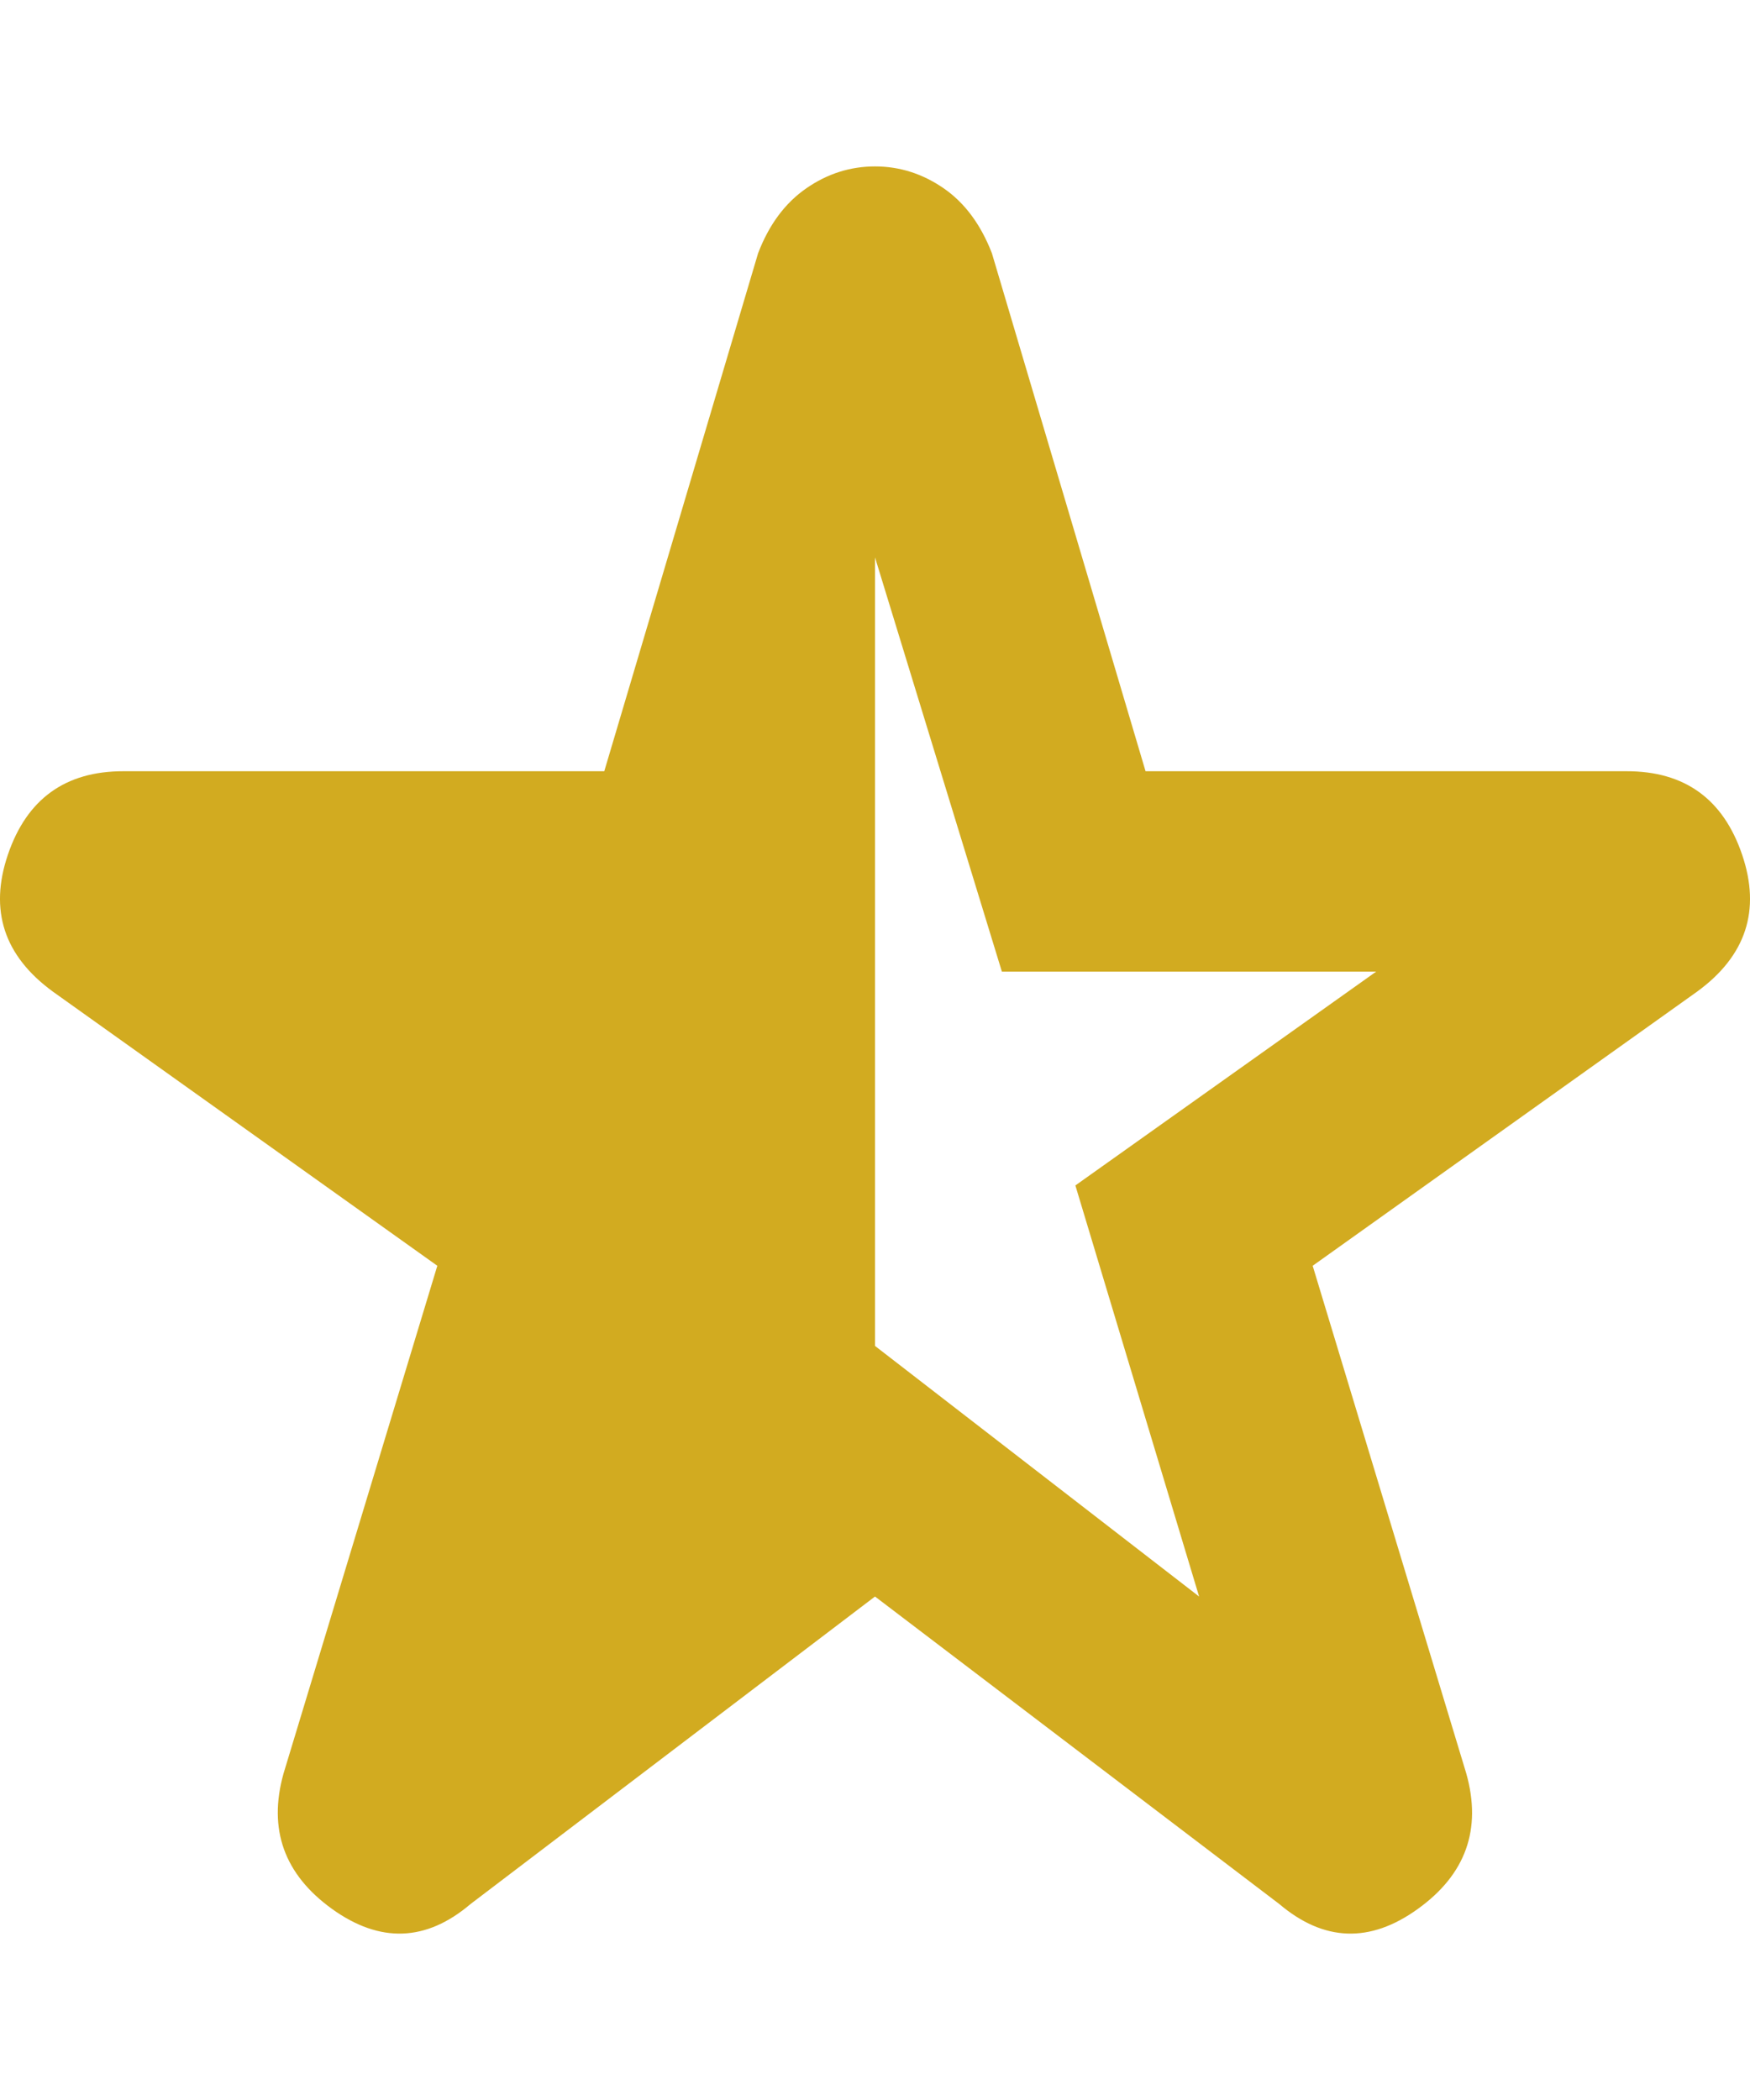 <svg width="10" height="12" viewBox="0 0 10 12" fill="none" xmlns="http://www.w3.org/2000/svg">
<path d="M6.852 9.123L6.145 6.774L7.864 5.552H5.725L5 3.185V7.691L6.852 9.123ZM2.689 10.88C2.435 11.096 2.171 11.105 1.897 10.908C1.624 10.711 1.531 10.453 1.62 10.135L2.499 7.233L0.303 5.667C0.023 5.463 -0.063 5.202 0.045 4.884C0.153 4.566 0.373 4.407 0.704 4.407H3.453L4.332 1.447C4.395 1.282 4.488 1.158 4.609 1.075C4.729 0.992 4.86 0.951 5 0.951C5.14 0.951 5.27 0.992 5.391 1.075C5.512 1.158 5.604 1.282 5.668 1.447L6.546 4.407H9.296C9.627 4.407 9.847 4.566 9.955 4.884C10.063 5.202 9.977 5.463 9.697 5.667L7.501 7.233L8.379 10.135C8.468 10.453 8.376 10.711 8.102 10.908C7.829 11.105 7.565 11.096 7.31 10.88L5 9.123L2.689 10.88Z" fill="#D2AB20"/>
</svg>
